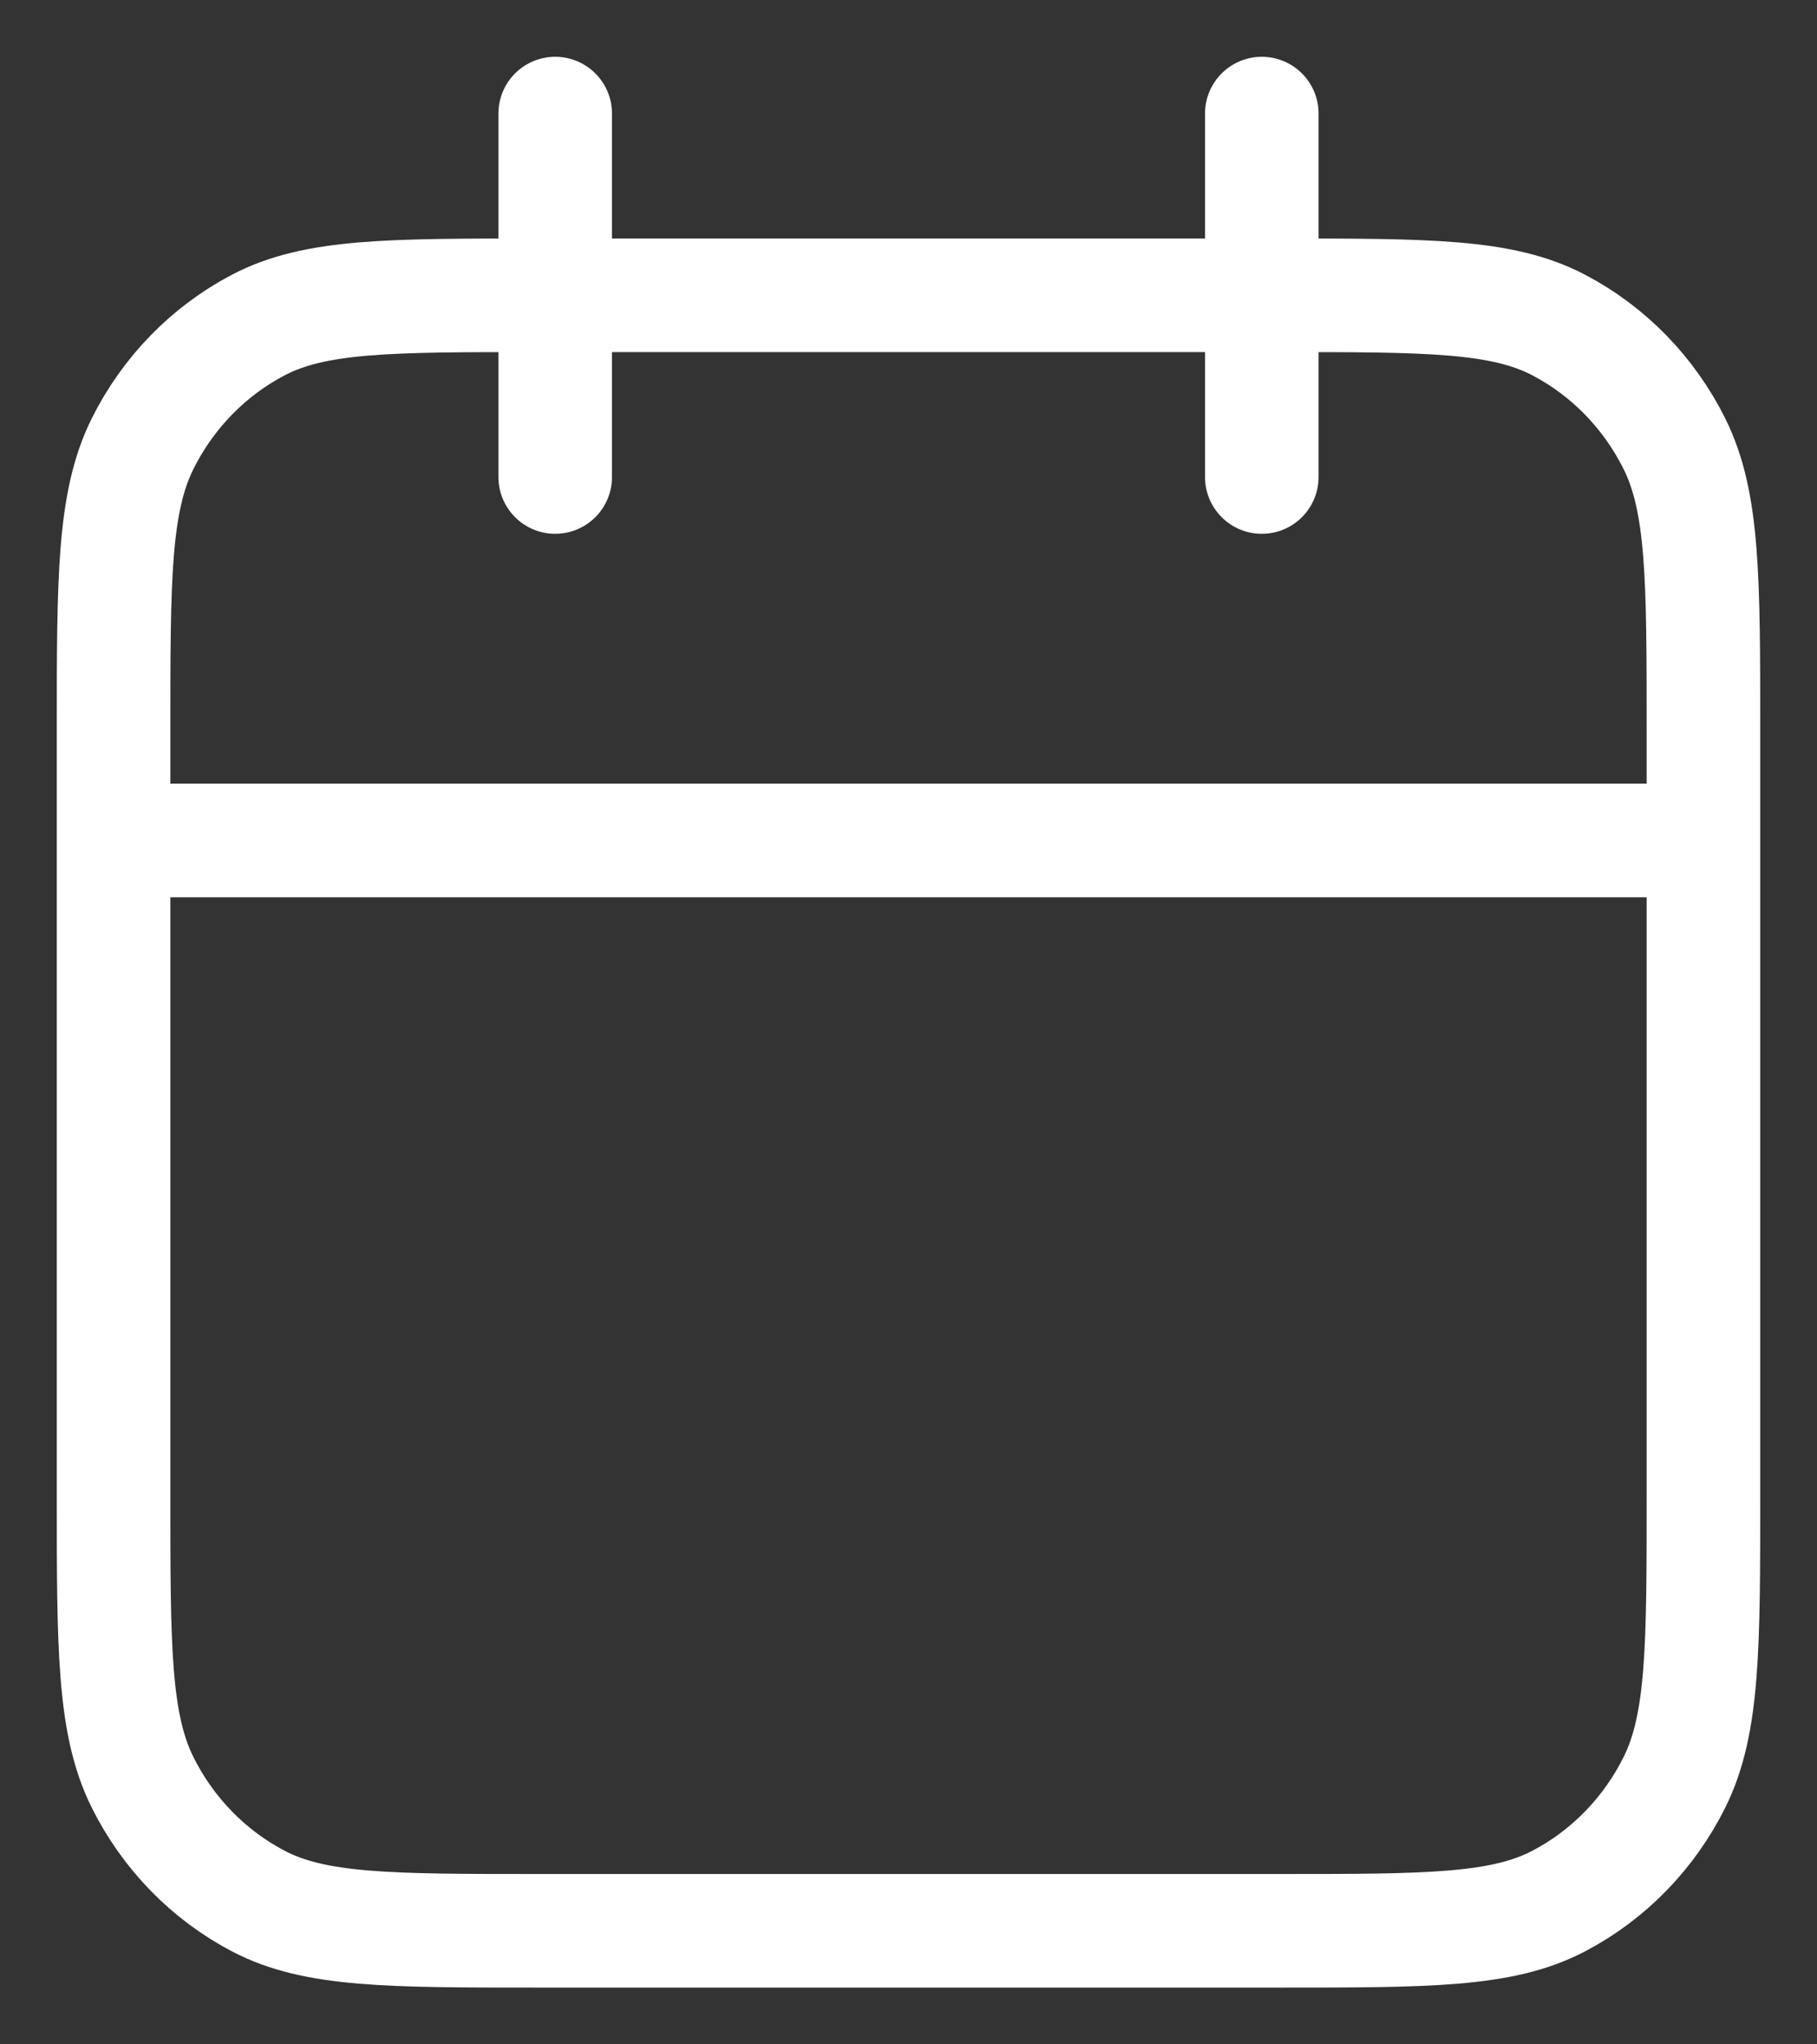 <svg width="16" height="18" viewBox="0 0 16 18" fill="none" xmlns="http://www.w3.org/2000/svg">
<rect x="0" y="0" width="16" height="18" fill="#333333" stroke="none"/>
<path d="M15 7.4H1M11.111 1V4.2M4.889 1V4.2M4.733 17H11.267C12.573 17 13.227 17 13.726 16.738C14.165 16.508 14.522 16.141 14.746 15.69C15 15.176 15 14.504 15 13.16V6.44C15 5.096 15 4.424 14.746 3.91C14.522 3.459 14.165 3.092 13.726 2.862C13.227 2.6 12.573 2.6 11.267 2.6H4.733C3.427 2.6 2.773 2.6 2.274 2.862C1.835 3.092 1.478 3.459 1.254 3.91C1 4.424 1 5.096 1 6.44V13.16C1 14.504 1 15.176 1.254 15.69C1.478 16.141 1.835 16.508 2.274 16.738C2.773 17 3.427 17 4.733 17Z" stroke="white" stroke-linecap="round" stroke-linejoin="round"/>
</svg>
